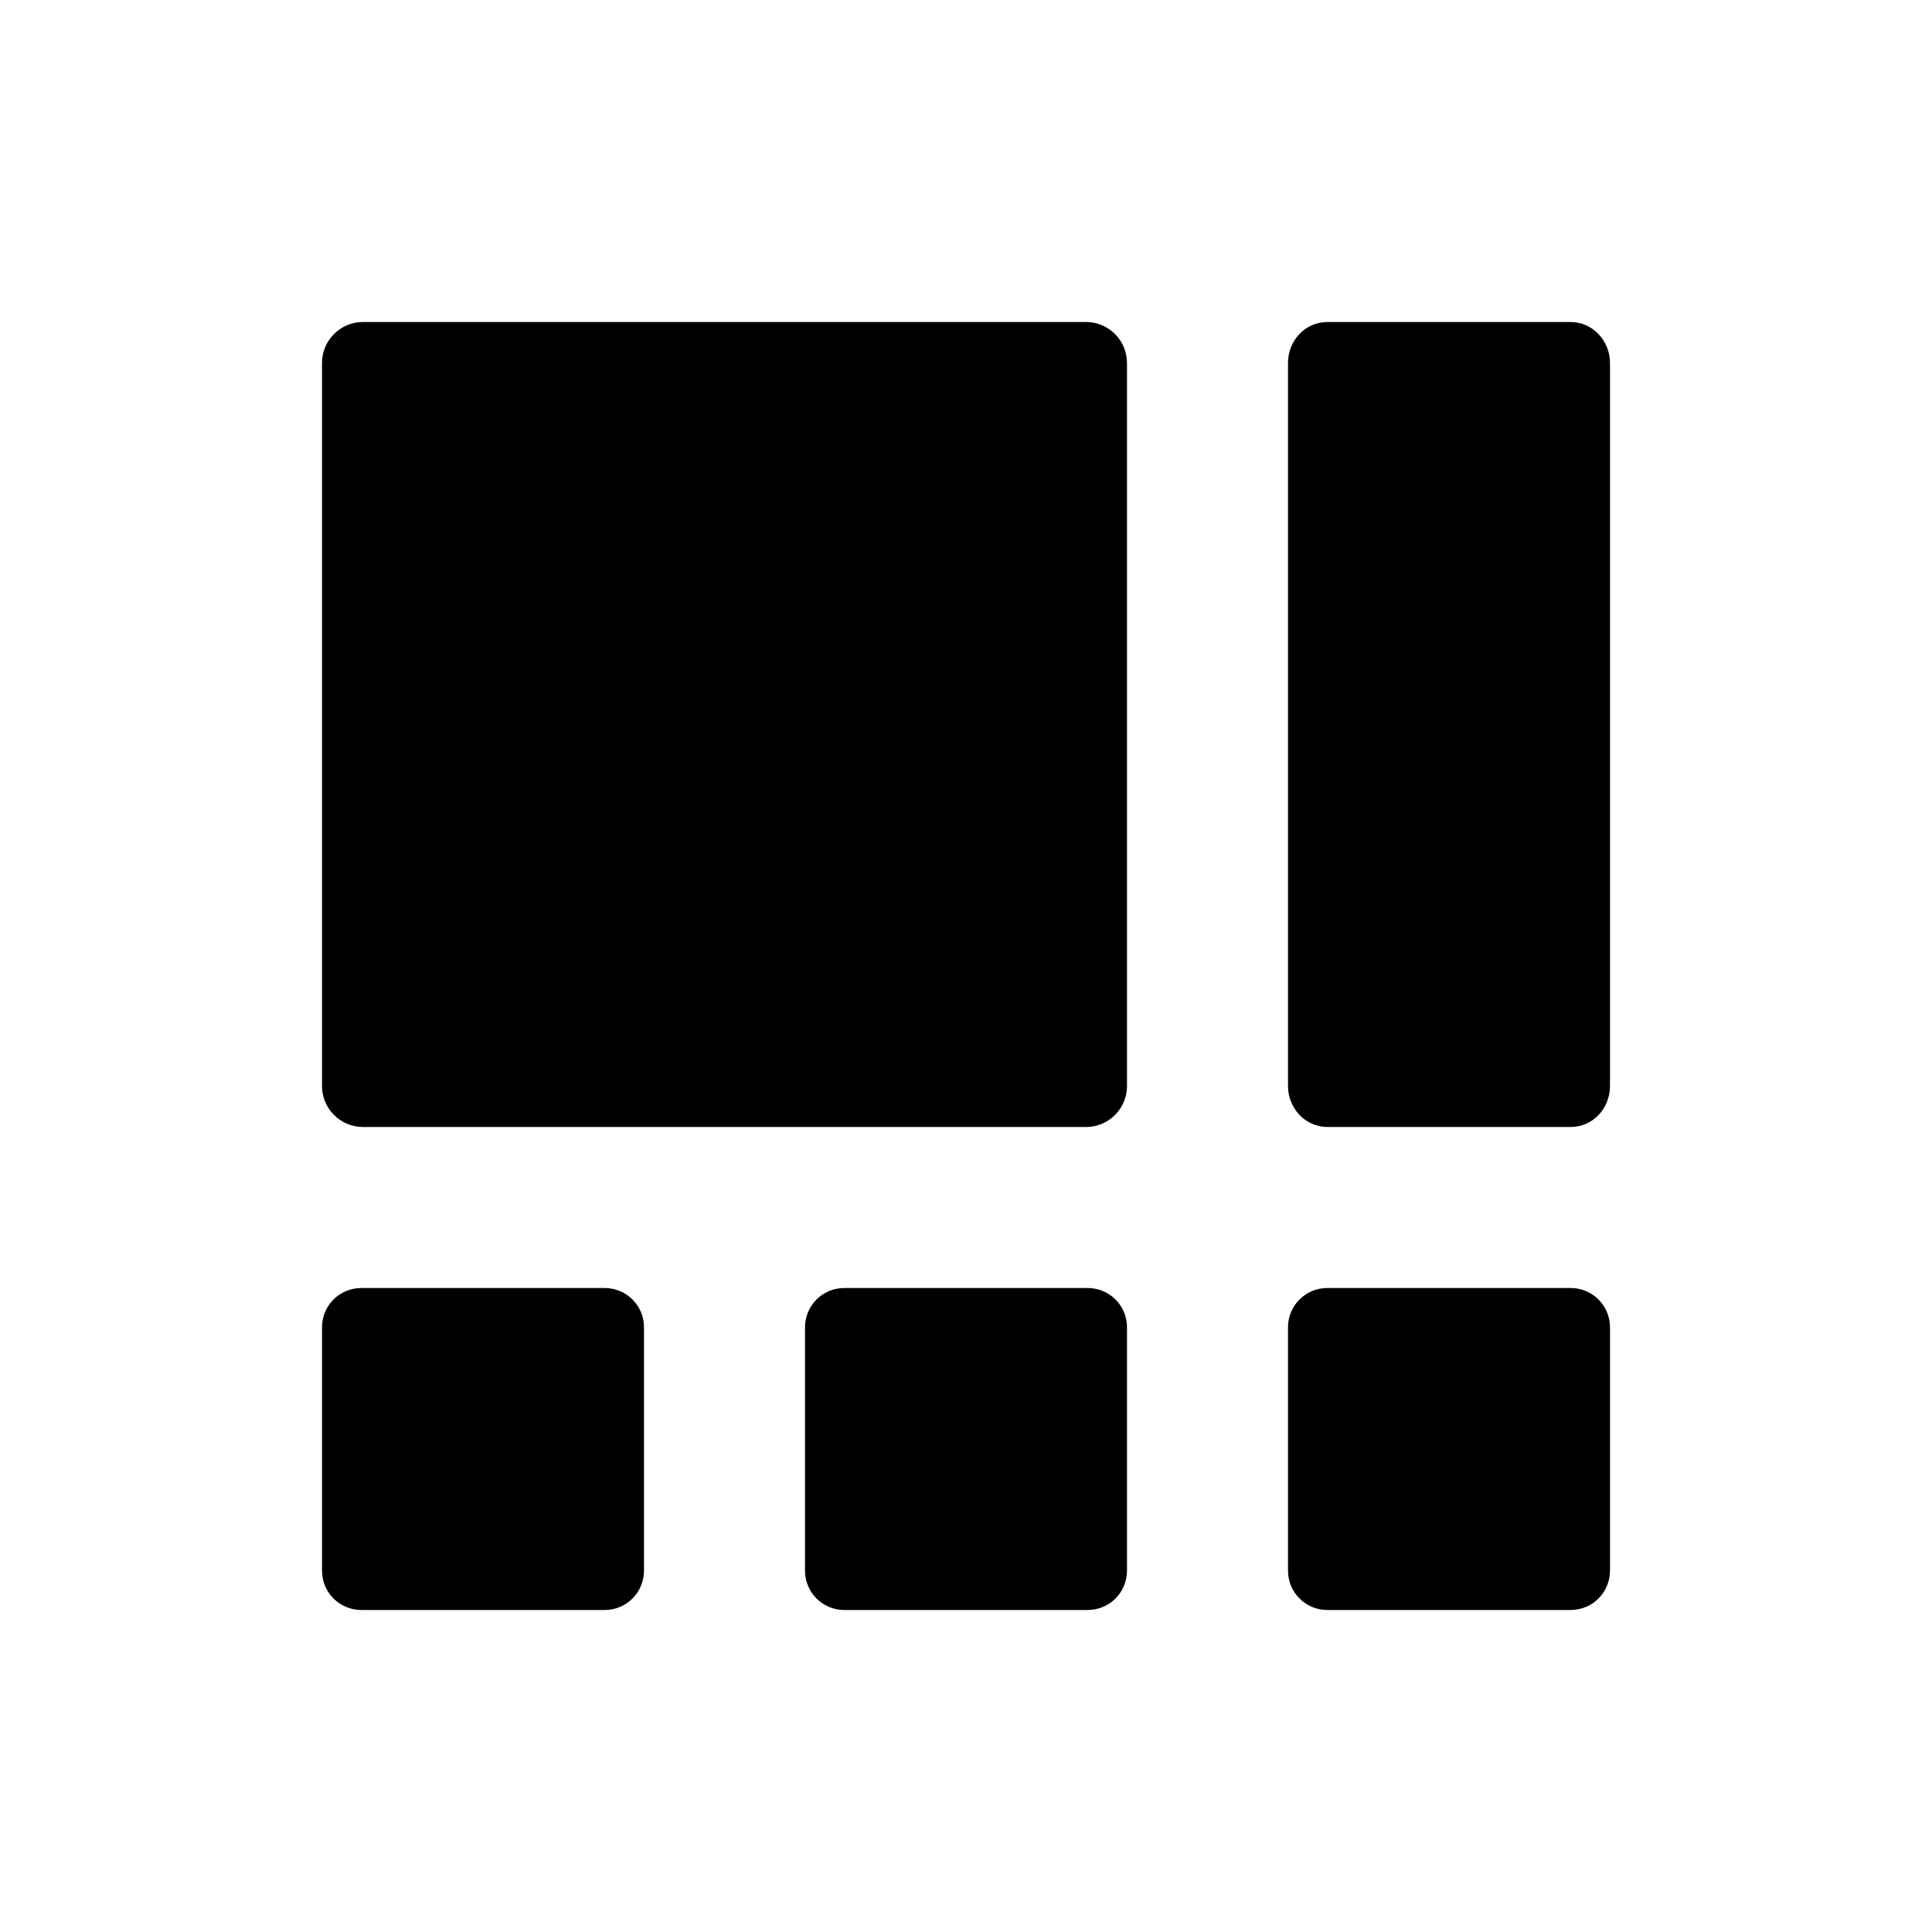 <svg xmlns="http://www.w3.org/2000/svg" width="24" height="24" viewBox="0 0 24 24">
  <path fill="#000000" d="M4,4.51 C4,4.228 4.228,4 4.51,4 L13.49,4 C13.772,4 14,4.228 14,4.51 L14,13.49 C14,13.772 13.772,14 13.49,14 L4.51,14 C4.228,14 4,13.772 4,13.49 L4,4.51 Z M16,4.51 C16,4.228 16.215,4 16.49,4 L19.51,4 C19.78,4 20,4.228 20,4.51 L20,13.49 C20,13.772 19.785,14 19.51,14 L16.49,14 C16.22,14 16,13.772 16,13.49 L16,4.51 Z M4,16.49 C4,16.22 4.215,16 4.49,16 L7.51,16 C7.78,16 8,16.215 8,16.49 L8,19.51 C8,19.78 7.785,20 7.51,20 L4.49,20 C4.22,20 4,19.785 4,19.51 L4,16.49 Z M10,16.49 C10,16.22 10.215,16 10.49,16 L13.51,16 C13.78,16 14,16.215 14,16.49 L14,19.51 C14,19.78 13.785,20 13.51,20 L10.49,20 C10.22,20 10,19.785 10,19.51 L10,16.49 Z M16,16.49 C16,16.22 16.215,16 16.49,16 L19.51,16 C19.78,16 20,16.215 20,16.49 L20,19.51 C20,19.78 19.785,20 19.51,20 L16.49,20 C16.22,20 16,19.785 16,19.51 L16,16.49 Z"/>
</svg>
